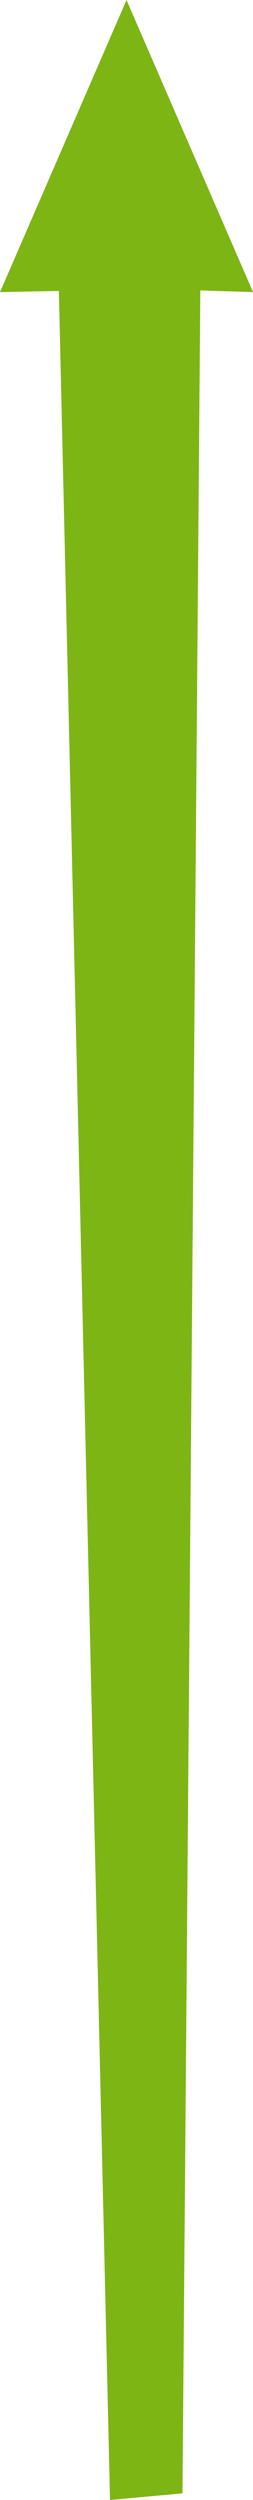 <svg version="1.1" xmlns="http://www.w3.org/2000/svg" xmlns:xlink="http://www.w3.org/1999/xlink" width="5.855" height="57.634" viewBox="0,0,5.855,57.634"><g transform="translate(-236.527,-122.547)"><g data-paper-data="{&quot;isPaintingLayer&quot;:true}" fill="#7db514" fill-rule="nonzero" stroke="none" stroke-width="0" stroke-linecap="butt" stroke-linejoin="miter" stroke-miterlimit="10" stroke-dasharray="" stroke-dashoffset="0" style="mix-blend-mode: normal"><path d="M239.073,180.181l-1.184,-50.927l-1.362,0.027l2.928,-6.734l2.928,6.734l-1.22,-0.038l-0.413,50.785z"/></g></g></svg>